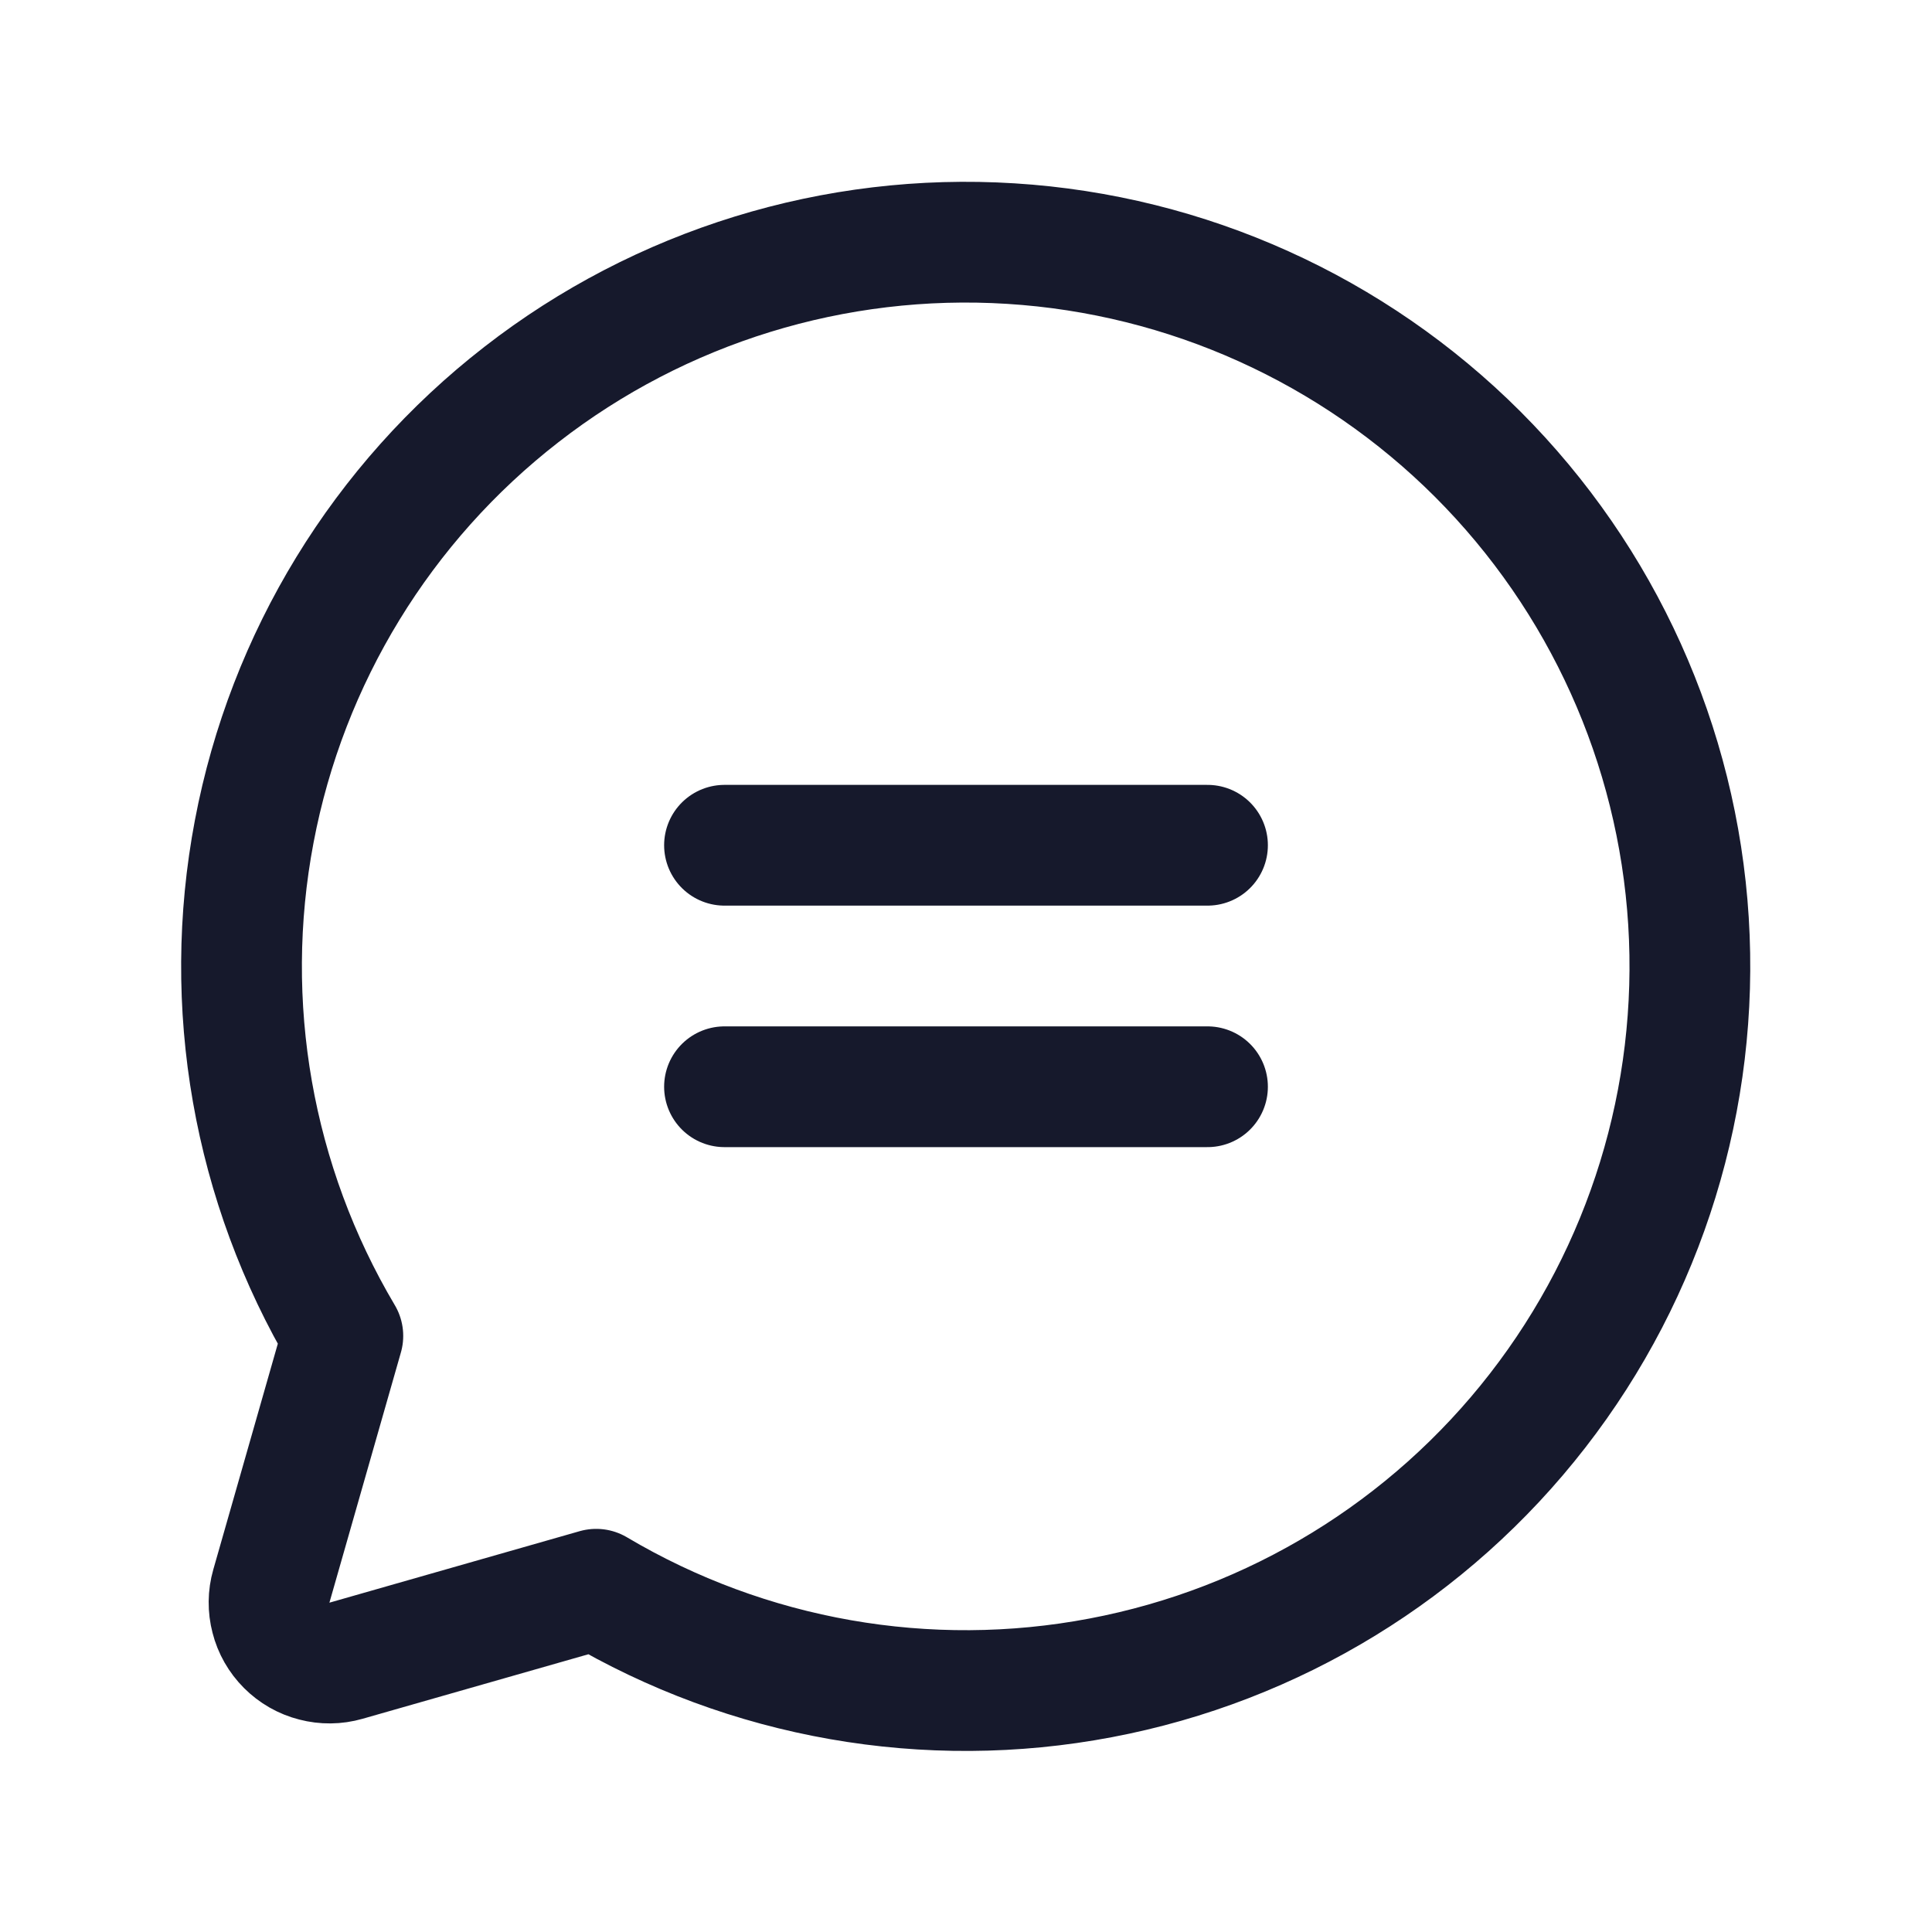 <svg width="22" height="22" viewBox="0 0 22 22" fill="none" xmlns="http://www.w3.org/2000/svg">
<path d="M3.904 15.212C2.879 13.484 2.52 11.441 2.895 9.467C3.269 7.493 4.351 5.724 5.938 4.492C7.524 3.259 9.506 2.648 11.512 2.774C13.517 2.899 15.407 3.753 16.828 5.173C18.248 6.594 19.102 8.484 19.227 10.489C19.352 12.494 18.742 14.476 17.509 16.063C16.277 17.65 14.508 18.732 12.534 19.106C10.56 19.481 8.517 19.122 6.789 18.097L6.789 18.097L3.94 18.911C3.822 18.945 3.697 18.946 3.579 18.915C3.46 18.885 3.352 18.823 3.265 18.736C3.178 18.649 3.116 18.541 3.086 18.422C3.055 18.304 3.056 18.179 3.09 18.061L3.904 15.212L3.904 15.212Z" stroke="#16192C" stroke-width="1.375" stroke-linecap="round" stroke-linejoin="round"/>
<path d="M8.25 9.625H13.75" stroke="#16192C" stroke-width="1.375" stroke-linecap="round" stroke-linejoin="round"/>
<path d="M8.25 12.375H13.75" stroke="#16192C" stroke-width="1.375" stroke-linecap="round" stroke-linejoin="round"/>
</svg>
